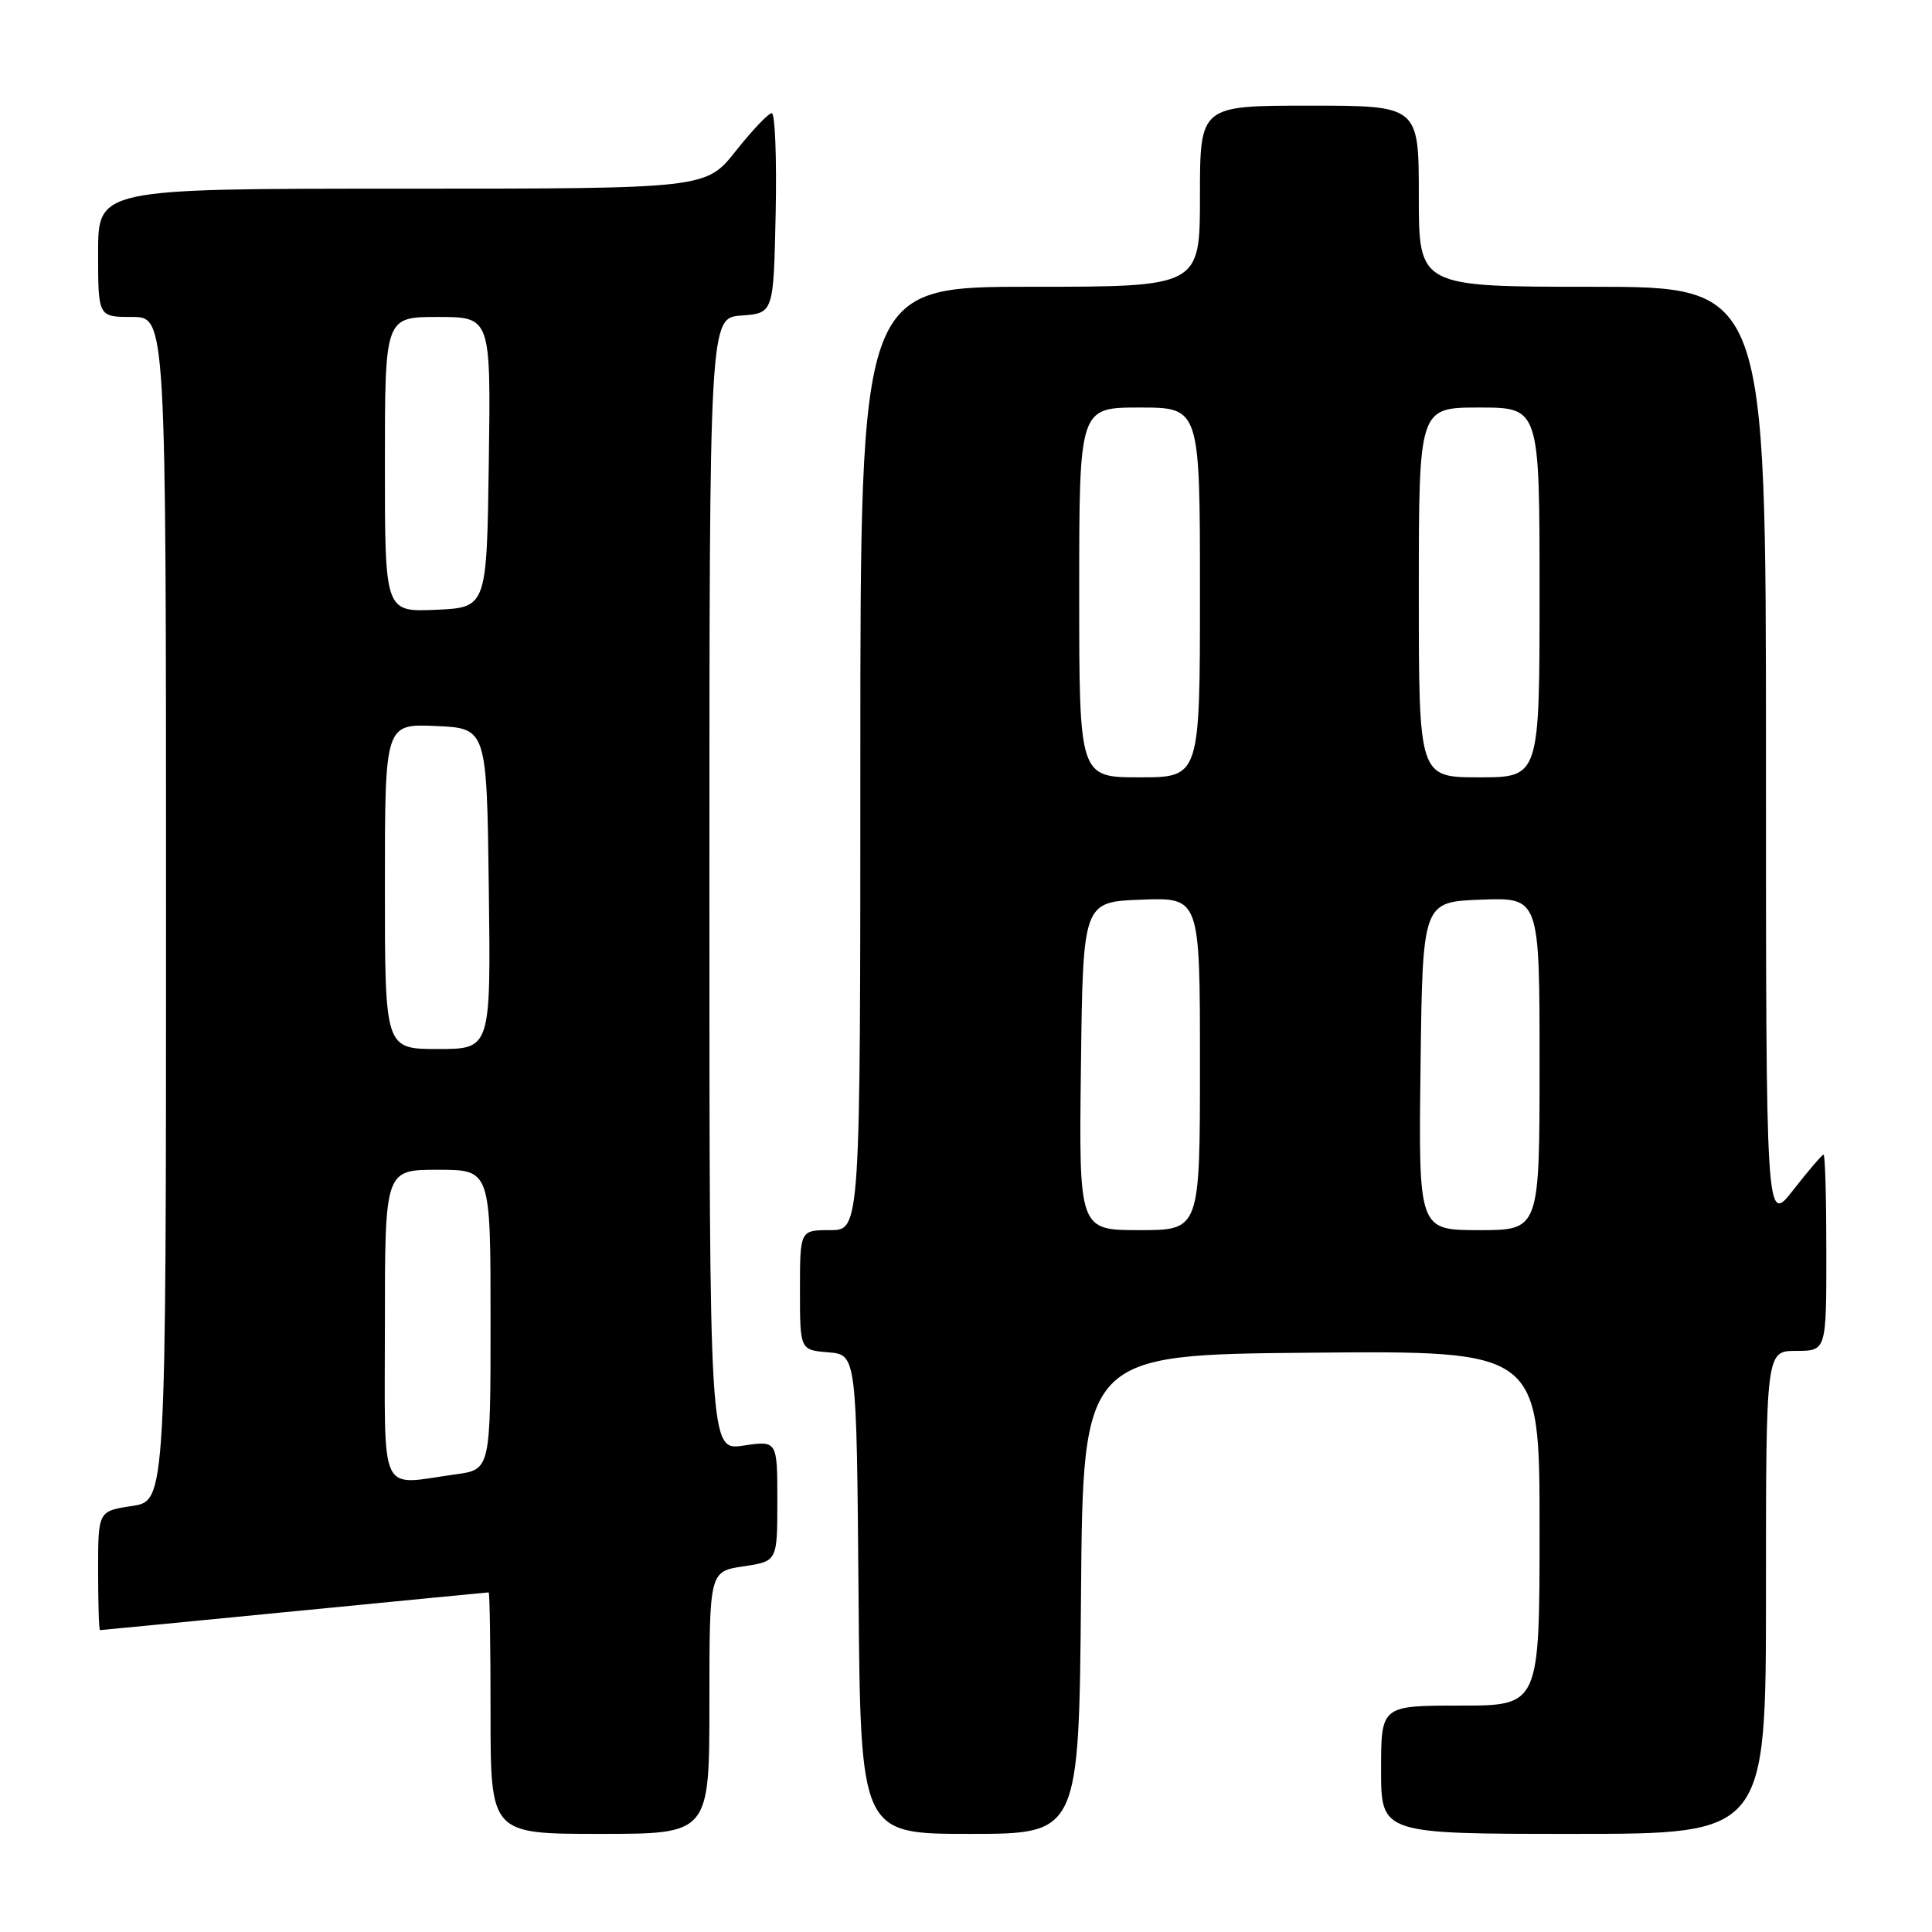 <?xml version="1.0" encoding="UTF-8" standalone="no"?>
<!DOCTYPE svg PUBLIC "-//W3C//DTD SVG 1.1//EN" "http://www.w3.org/Graphics/SVG/1.1/DTD/svg11.dtd" >
<svg xmlns="http://www.w3.org/2000/svg" xmlns:xlink="http://www.w3.org/1999/xlink" version="1.1" viewBox="0 0 256 256">
 <g >
 <path fill="currentColor"
d=" M 94.00 225.61 C 94.00 208.23 94.00 208.23 98.50 207.55 C 103.00 206.88 103.00 206.88 103.00 198.88 C 103.00 190.88 103.00 190.88 98.50 191.55 C 94.00 192.23 94.00 192.23 94.00 117.17 C 94.00 42.11 94.00 42.11 98.25 41.81 C 102.50 41.50 102.50 41.50 102.78 28.25 C 102.93 20.96 102.70 15.00 102.26 15.00 C 101.82 15.00 99.68 17.25 97.50 20.00 C 93.54 25.00 93.54 25.00 53.27 25.00 C 13.00 25.00 13.00 25.00 13.00 33.50 C 13.00 42.00 13.00 42.00 17.50 42.00 C 22.00 42.00 22.00 42.00 22.00 120.44 C 22.00 198.88 22.00 198.88 17.50 199.55 C 13.00 200.23 13.00 200.23 13.00 208.11 C 13.00 212.45 13.11 216.00 13.25 216.00 C 13.39 216.00 24.98 214.87 39.00 213.50 C 53.02 212.13 64.61 211.00 64.75 211.00 C 64.89 211.00 65.00 218.20 65.00 227.00 C 65.00 243.00 65.00 243.00 79.50 243.00 C 94.00 243.00 94.00 243.00 94.00 225.61 Z  M 143.24 211.25 C 143.50 179.50 143.50 179.50 173.75 179.24 C 204.00 178.97 204.00 178.97 204.00 202.49 C 204.00 226.00 204.00 226.00 193.50 226.00 C 183.00 226.00 183.00 226.00 183.00 234.50 C 183.00 243.00 183.00 243.00 208.50 243.00 C 234.00 243.00 234.00 243.00 234.00 211.00 C 234.00 179.00 234.00 179.00 238.00 179.00 C 242.00 179.00 242.00 179.00 242.00 166.00 C 242.00 158.85 241.84 153.00 241.63 153.00 C 241.43 153.00 239.63 155.10 237.63 157.66 C 234.00 162.33 234.00 162.33 234.00 100.16 C 234.00 38.00 234.00 38.00 211.00 38.00 C 188.00 38.00 188.00 38.00 188.00 26.00 C 188.00 14.00 188.00 14.00 173.50 14.00 C 159.00 14.00 159.00 14.00 159.00 26.00 C 159.00 38.00 159.00 38.00 136.50 38.00 C 114.00 38.00 114.00 38.00 114.00 100.50 C 114.00 163.00 114.00 163.00 110.00 163.00 C 106.00 163.00 106.00 163.00 106.00 170.94 C 106.00 178.88 106.00 178.88 109.75 179.19 C 113.50 179.50 113.50 179.50 113.76 211.25 C 114.03 243.00 114.03 243.00 128.50 243.00 C 142.97 243.00 142.97 243.00 143.24 211.25 Z  M 51.00 175.50 C 51.00 155.00 51.00 155.00 58.00 155.00 C 65.00 155.00 65.00 155.00 65.00 174.86 C 65.00 194.73 65.00 194.73 60.36 195.36 C 50.07 196.78 51.00 198.76 51.00 175.50 Z  M 51.00 117.45 C 51.00 95.91 51.00 95.91 57.75 96.20 C 64.50 96.50 64.50 96.50 64.77 117.75 C 65.04 139.00 65.04 139.00 58.02 139.00 C 51.00 139.00 51.00 139.00 51.00 117.45 Z  M 51.00 61.55 C 51.00 42.00 51.00 42.00 58.02 42.00 C 65.04 42.00 65.04 42.00 64.77 61.25 C 64.50 80.50 64.50 80.50 57.75 80.80 C 51.00 81.09 51.00 81.09 51.00 61.55 Z  M 143.23 141.25 C 143.50 119.50 143.50 119.50 151.25 119.21 C 159.00 118.92 159.00 118.92 159.00 140.96 C 159.00 163.00 159.00 163.00 150.98 163.00 C 142.96 163.00 142.96 163.00 143.23 141.25 Z  M 188.23 141.25 C 188.50 119.50 188.50 119.50 196.25 119.21 C 204.00 118.92 204.00 118.92 204.00 140.96 C 204.00 163.00 204.00 163.00 195.98 163.00 C 187.96 163.00 187.96 163.00 188.23 141.25 Z  M 143.00 78.50 C 143.00 54.00 143.00 54.00 151.00 54.00 C 159.00 54.00 159.00 54.00 159.00 78.50 C 159.00 103.00 159.00 103.00 151.00 103.00 C 143.00 103.00 143.00 103.00 143.00 78.50 Z  M 188.00 78.50 C 188.00 54.00 188.00 54.00 196.00 54.00 C 204.00 54.00 204.00 54.00 204.00 78.50 C 204.00 103.00 204.00 103.00 196.00 103.00 C 188.00 103.00 188.00 103.00 188.00 78.50 Z "/>
</g>
</svg>